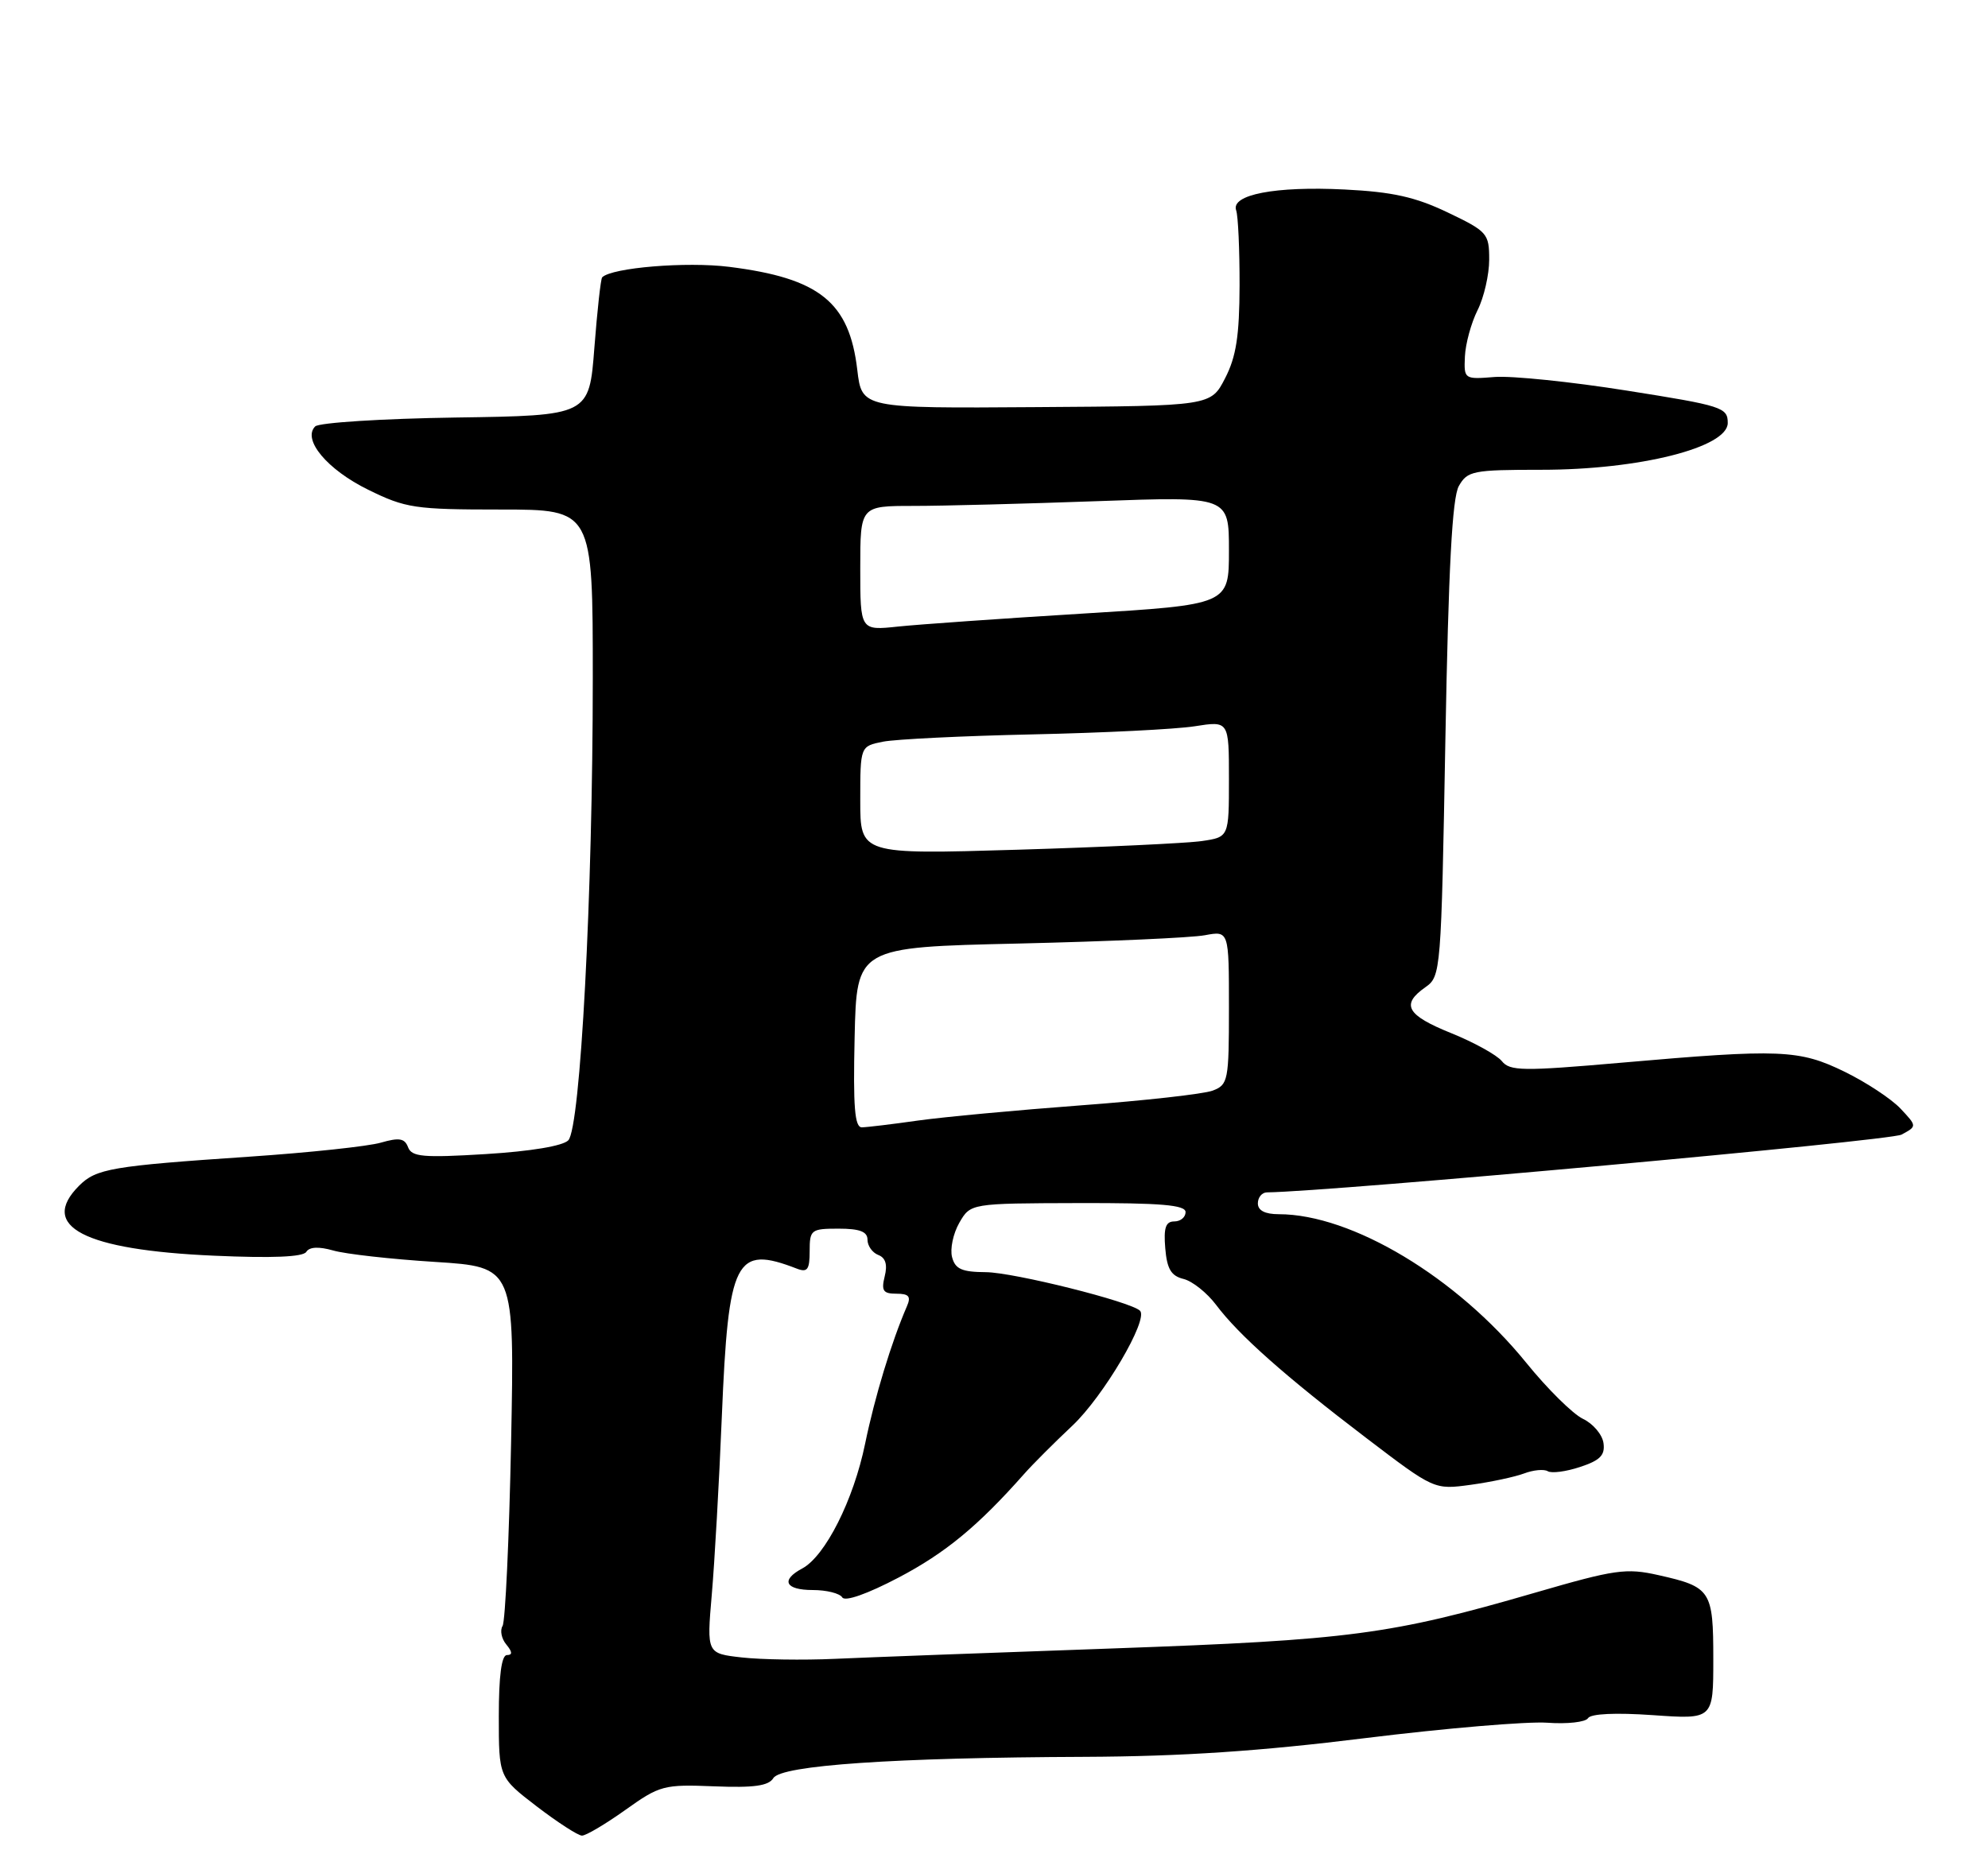 <?xml version="1.0" encoding="UTF-8" standalone="no"?>
<!DOCTYPE svg PUBLIC "-//W3C//DTD SVG 1.1//EN" "http://www.w3.org/Graphics/SVG/1.1/DTD/svg11.dtd" >
<svg xmlns="http://www.w3.org/2000/svg" xmlns:xlink="http://www.w3.org/1999/xlink" version="1.1" viewBox="0 0 275 256">
 <g >
 <path fill="currentColor"
d=" M 86.50 250.43 C 91.28 247.02 91.82 246.88 98.80 247.16 C 104.29 247.38 106.32 247.10 106.98 246.02 C 108.08 244.25 123.63 243.18 150.08 243.08 C 163.48 243.02 174.29 242.30 188.85 240.49 C 199.95 239.12 211.28 238.16 214.04 238.36 C 216.79 238.56 219.33 238.28 219.67 237.73 C 220.05 237.11 223.48 236.95 228.64 237.31 C 237.00 237.90 237.00 237.90 237.00 229.57 C 237.00 220.06 236.68 219.57 229.42 217.94 C 224.94 216.93 223.42 217.15 212.34 220.37 C 192.33 226.18 186.82 226.91 154.00 228.08 C 137.22 228.67 119.90 229.32 115.50 229.52 C 111.10 229.72 105.31 229.63 102.63 229.33 C 97.76 228.78 97.76 228.78 98.46 220.64 C 98.85 216.16 99.48 205.07 99.85 196.00 C 100.76 174.14 101.72 172.24 110.25 175.54 C 111.69 176.09 112.00 175.66 112.00 173.11 C 112.00 170.15 112.19 170.00 116.00 170.00 C 118.93 170.00 120.00 170.41 120.00 171.53 C 120.00 172.37 120.67 173.32 121.49 173.64 C 122.50 174.02 122.79 174.98 122.38 176.60 C 121.89 178.59 122.16 179.00 124.00 179.00 C 125.73 179.00 126.05 179.38 125.45 180.75 C 123.32 185.66 121.01 193.26 119.67 199.76 C 118.07 207.55 114.16 215.31 110.97 217.02 C 107.95 218.63 108.62 220.00 112.44 220.00 C 114.33 220.00 116.17 220.46 116.51 221.02 C 116.89 221.63 119.97 220.55 124.31 218.27 C 130.78 214.87 135.29 211.15 141.66 203.95 C 142.85 202.60 145.86 199.59 148.34 197.26 C 152.64 193.21 158.90 182.57 157.70 181.36 C 156.44 180.10 140.23 176.05 136.37 176.02 C 133.05 176.00 132.13 175.59 131.70 173.94 C 131.40 172.81 131.85 170.68 132.70 169.19 C 134.25 166.50 134.25 166.50 149.13 166.46 C 160.62 166.43 164.00 166.72 164.00 167.71 C 164.00 168.42 163.30 169.00 162.44 169.00 C 161.25 169.00 160.95 169.88 161.19 172.71 C 161.43 175.58 162.00 176.54 163.72 176.96 C 164.94 177.26 166.96 178.87 168.22 180.54 C 171.36 184.73 177.80 190.44 188.95 198.93 C 198.40 206.13 198.40 206.13 203.45 205.44 C 206.23 205.06 209.55 204.35 210.83 203.87 C 212.12 203.38 213.59 203.25 214.10 203.56 C 214.62 203.88 216.63 203.62 218.58 202.97 C 221.35 202.06 222.05 201.34 221.81 199.66 C 221.64 198.48 220.36 196.97 218.96 196.31 C 217.57 195.64 214.04 192.16 211.13 188.56 C 201.53 176.73 186.99 168.00 176.89 168.00 C 174.99 168.00 174.00 167.49 174.00 166.50 C 174.00 165.68 174.56 164.99 175.25 164.98 C 184.34 164.86 261.44 157.84 263.03 156.99 C 265.19 155.83 265.19 155.83 262.90 153.39 C 261.64 152.05 258.17 149.76 255.19 148.30 C 248.87 145.21 246.31 145.11 224.25 147.04 C 210.63 148.23 208.86 148.20 207.75 146.82 C 207.06 145.97 203.91 144.23 200.75 142.95 C 194.57 140.46 193.75 138.99 197.18 136.59 C 199.32 135.09 199.36 134.49 199.94 102.28 C 200.37 78.59 200.88 68.88 201.80 67.25 C 202.99 65.15 203.74 65.00 213.22 65.00 C 226.77 65.00 239.00 61.92 239.00 58.52 C 239.00 56.37 238.23 56.13 225.01 54.04 C 217.32 52.82 209.11 51.98 206.76 52.16 C 202.55 52.50 202.50 52.47 202.64 49.33 C 202.72 47.58 203.50 44.70 204.39 42.92 C 205.28 41.15 206.00 37.99 206.00 35.92 C 206.00 32.31 205.75 32.02 200.25 29.39 C 195.77 27.25 192.62 26.55 186.00 26.22 C 176.41 25.74 170.22 26.93 171.00 29.11 C 171.27 29.87 171.48 34.55 171.47 39.50 C 171.45 46.46 171.00 49.37 169.47 52.33 C 167.50 56.17 167.50 56.17 143.36 56.33 C 119.22 56.50 119.22 56.50 118.59 51.19 C 117.49 41.80 113.38 38.49 100.86 36.92 C 94.97 36.18 84.64 37.03 83.30 38.37 C 83.10 38.56 82.62 42.95 82.22 48.11 C 81.50 57.50 81.50 57.50 63.03 57.77 C 52.87 57.92 44.12 58.48 43.60 59.00 C 41.78 60.82 45.28 64.99 50.93 67.76 C 56.12 70.31 57.38 70.50 69.25 70.50 C 82.00 70.50 82.00 70.50 82.00 93.83 C 82.00 123.73 80.29 156.05 78.61 157.78 C 77.85 158.56 73.40 159.30 67.21 159.68 C 58.55 160.21 56.96 160.07 56.45 158.74 C 55.98 157.49 55.22 157.37 52.68 158.10 C 50.93 158.61 42.75 159.48 34.50 160.04 C 15.43 161.33 13.31 161.69 10.94 164.06 C 5.32 169.68 11.62 172.95 29.60 173.74 C 37.65 174.10 41.93 173.92 42.37 173.21 C 42.80 172.52 44.08 172.45 46.09 173.02 C 47.77 173.51 54.10 174.22 60.16 174.60 C 71.18 175.30 71.18 175.30 70.70 199.57 C 70.43 212.92 69.90 224.35 69.52 224.97 C 69.14 225.58 69.37 226.74 70.04 227.54 C 70.89 228.57 70.91 229.00 70.12 229.00 C 69.38 229.00 69.00 231.87 69.00 237.45 C 69.00 245.91 69.00 245.91 74.25 249.94 C 77.14 252.15 79.95 253.97 80.50 253.98 C 81.05 253.99 83.75 252.39 86.50 250.43 Z  M 118.22 143.53 C 118.50 131.06 118.50 131.06 140.92 130.55 C 153.25 130.26 164.84 129.75 166.67 129.40 C 170.00 128.78 170.00 128.78 170.00 139.41 C 170.00 149.52 169.89 150.09 167.75 150.90 C 166.51 151.37 158.30 152.29 149.50 152.94 C 140.70 153.60 130.57 154.54 127.00 155.04 C 123.42 155.55 119.92 155.97 119.22 155.98 C 118.23 156.00 118.00 153.15 118.22 143.53 Z  M 119.00 110.74 C 119.00 103.25 119.00 103.25 122.15 102.62 C 123.87 102.28 133.21 101.82 142.90 101.61 C 152.58 101.40 162.64 100.90 165.25 100.49 C 170.00 99.74 170.00 99.74 170.00 107.78 C 170.00 115.82 170.00 115.82 166.25 116.37 C 164.19 116.67 152.71 117.21 140.75 117.57 C 119.00 118.22 119.00 118.22 119.00 110.74 Z  M 119.00 78.63 C 119.00 70.00 119.00 70.00 126.34 70.00 C 130.38 70.00 141.85 69.70 151.84 69.34 C 170.00 68.68 170.00 68.68 170.00 76.17 C 170.00 83.66 170.00 83.66 149.75 84.90 C 138.61 85.58 127.14 86.39 124.25 86.69 C 119.00 87.25 119.00 87.25 119.00 78.63 Z "/>
</g>
</svg>